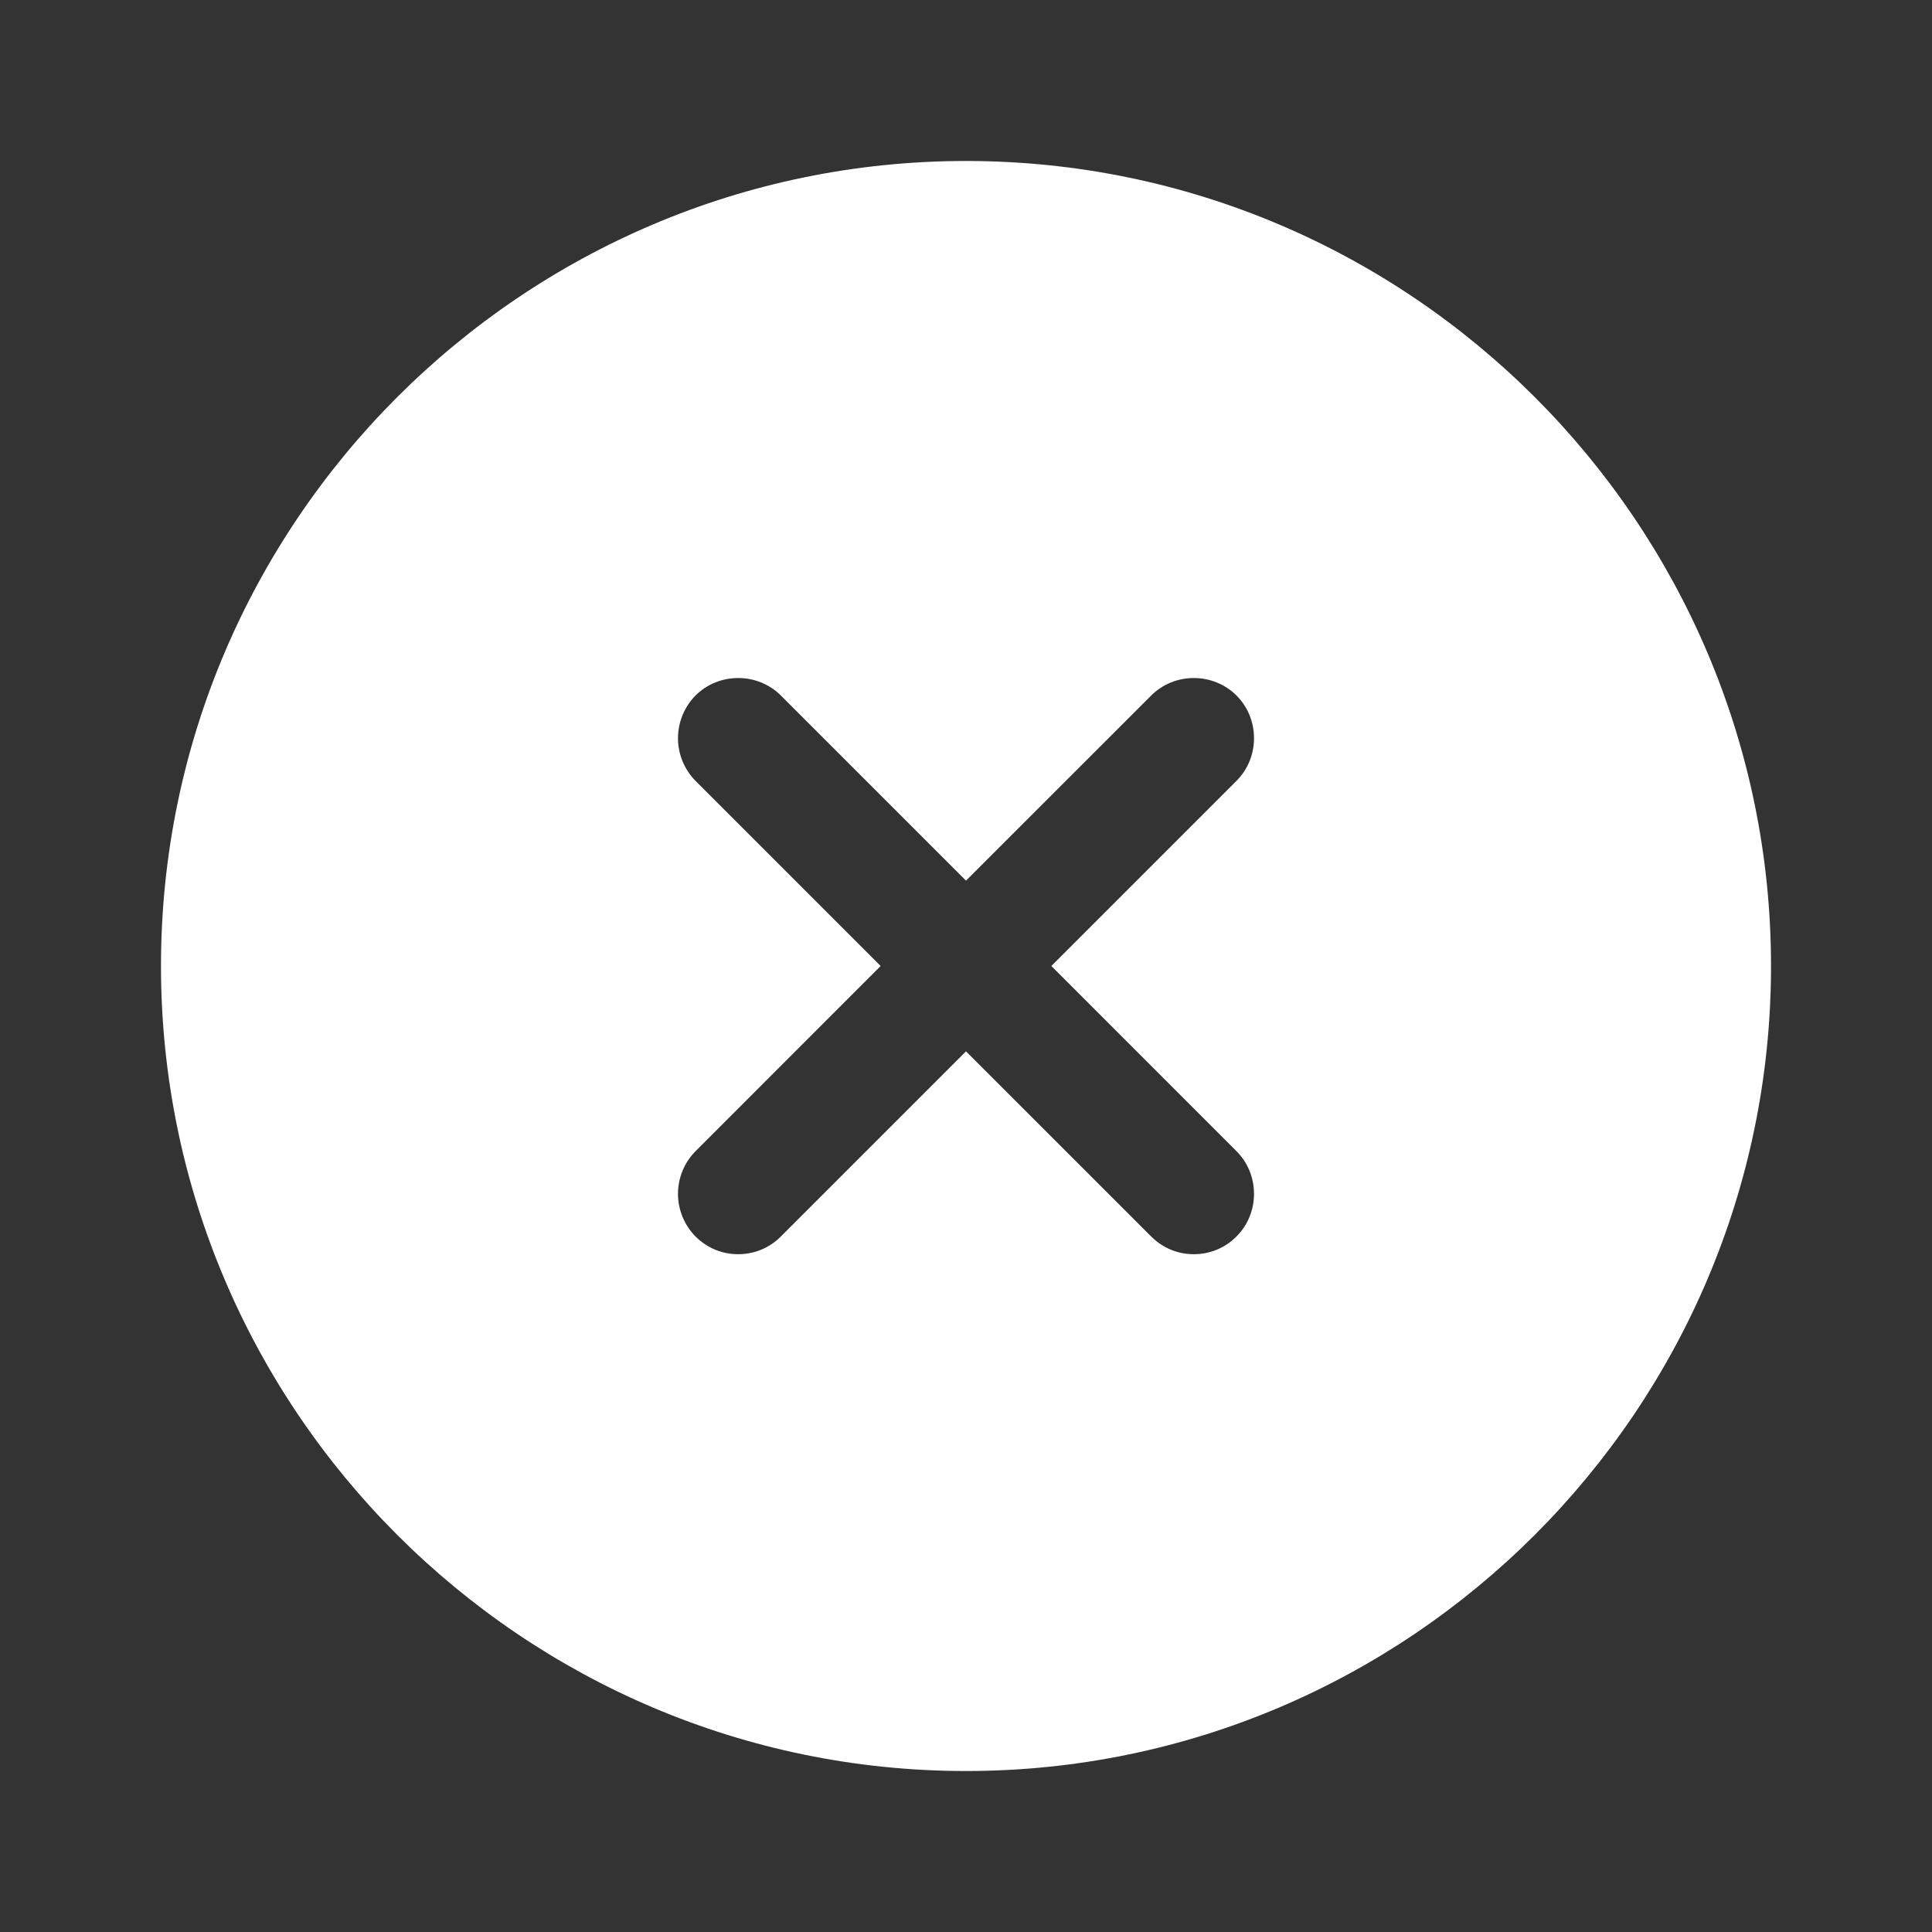 <svg width="40" height="40" viewBox="0 0 40 40" fill="none" xmlns="http://www.w3.org/2000/svg">
<rect x="0" y="0" width="40" height="40" fill="#333333" stroke="none"/>
<path d="M20 3.333C10.817 3.333 3.333 10.817 3.333 20C3.333 29.183 10.817 36.667 20 36.667C29.183 36.667 36.667 29.183 36.667 20C36.667 10.817 29.183 3.333 20 3.333ZM25.6 23.834C26.084 24.317 26.084 25.117 25.6 25.6C25.35 25.85 25.034 25.967 24.717 25.967C24.4 25.967 24.084 25.85 23.834 25.6L20 21.767L16.167 25.6C15.917 25.85 15.6 25.967 15.284 25.967C14.967 25.967 14.65 25.85 14.4 25.6C14.168 25.365 14.037 25.047 14.037 24.717C14.037 24.386 14.168 24.069 14.4 23.834L18.233 20L14.4 16.167C14.168 15.932 14.037 15.614 14.037 15.284C14.037 14.953 14.168 14.635 14.4 14.4C14.883 13.917 15.684 13.917 16.167 14.4L20 18.233L23.834 14.4C24.317 13.917 25.117 13.917 25.6 14.4C26.084 14.883 26.084 15.684 25.6 16.167L21.767 20L25.6 23.834Z" fill="white"/>
</svg>
